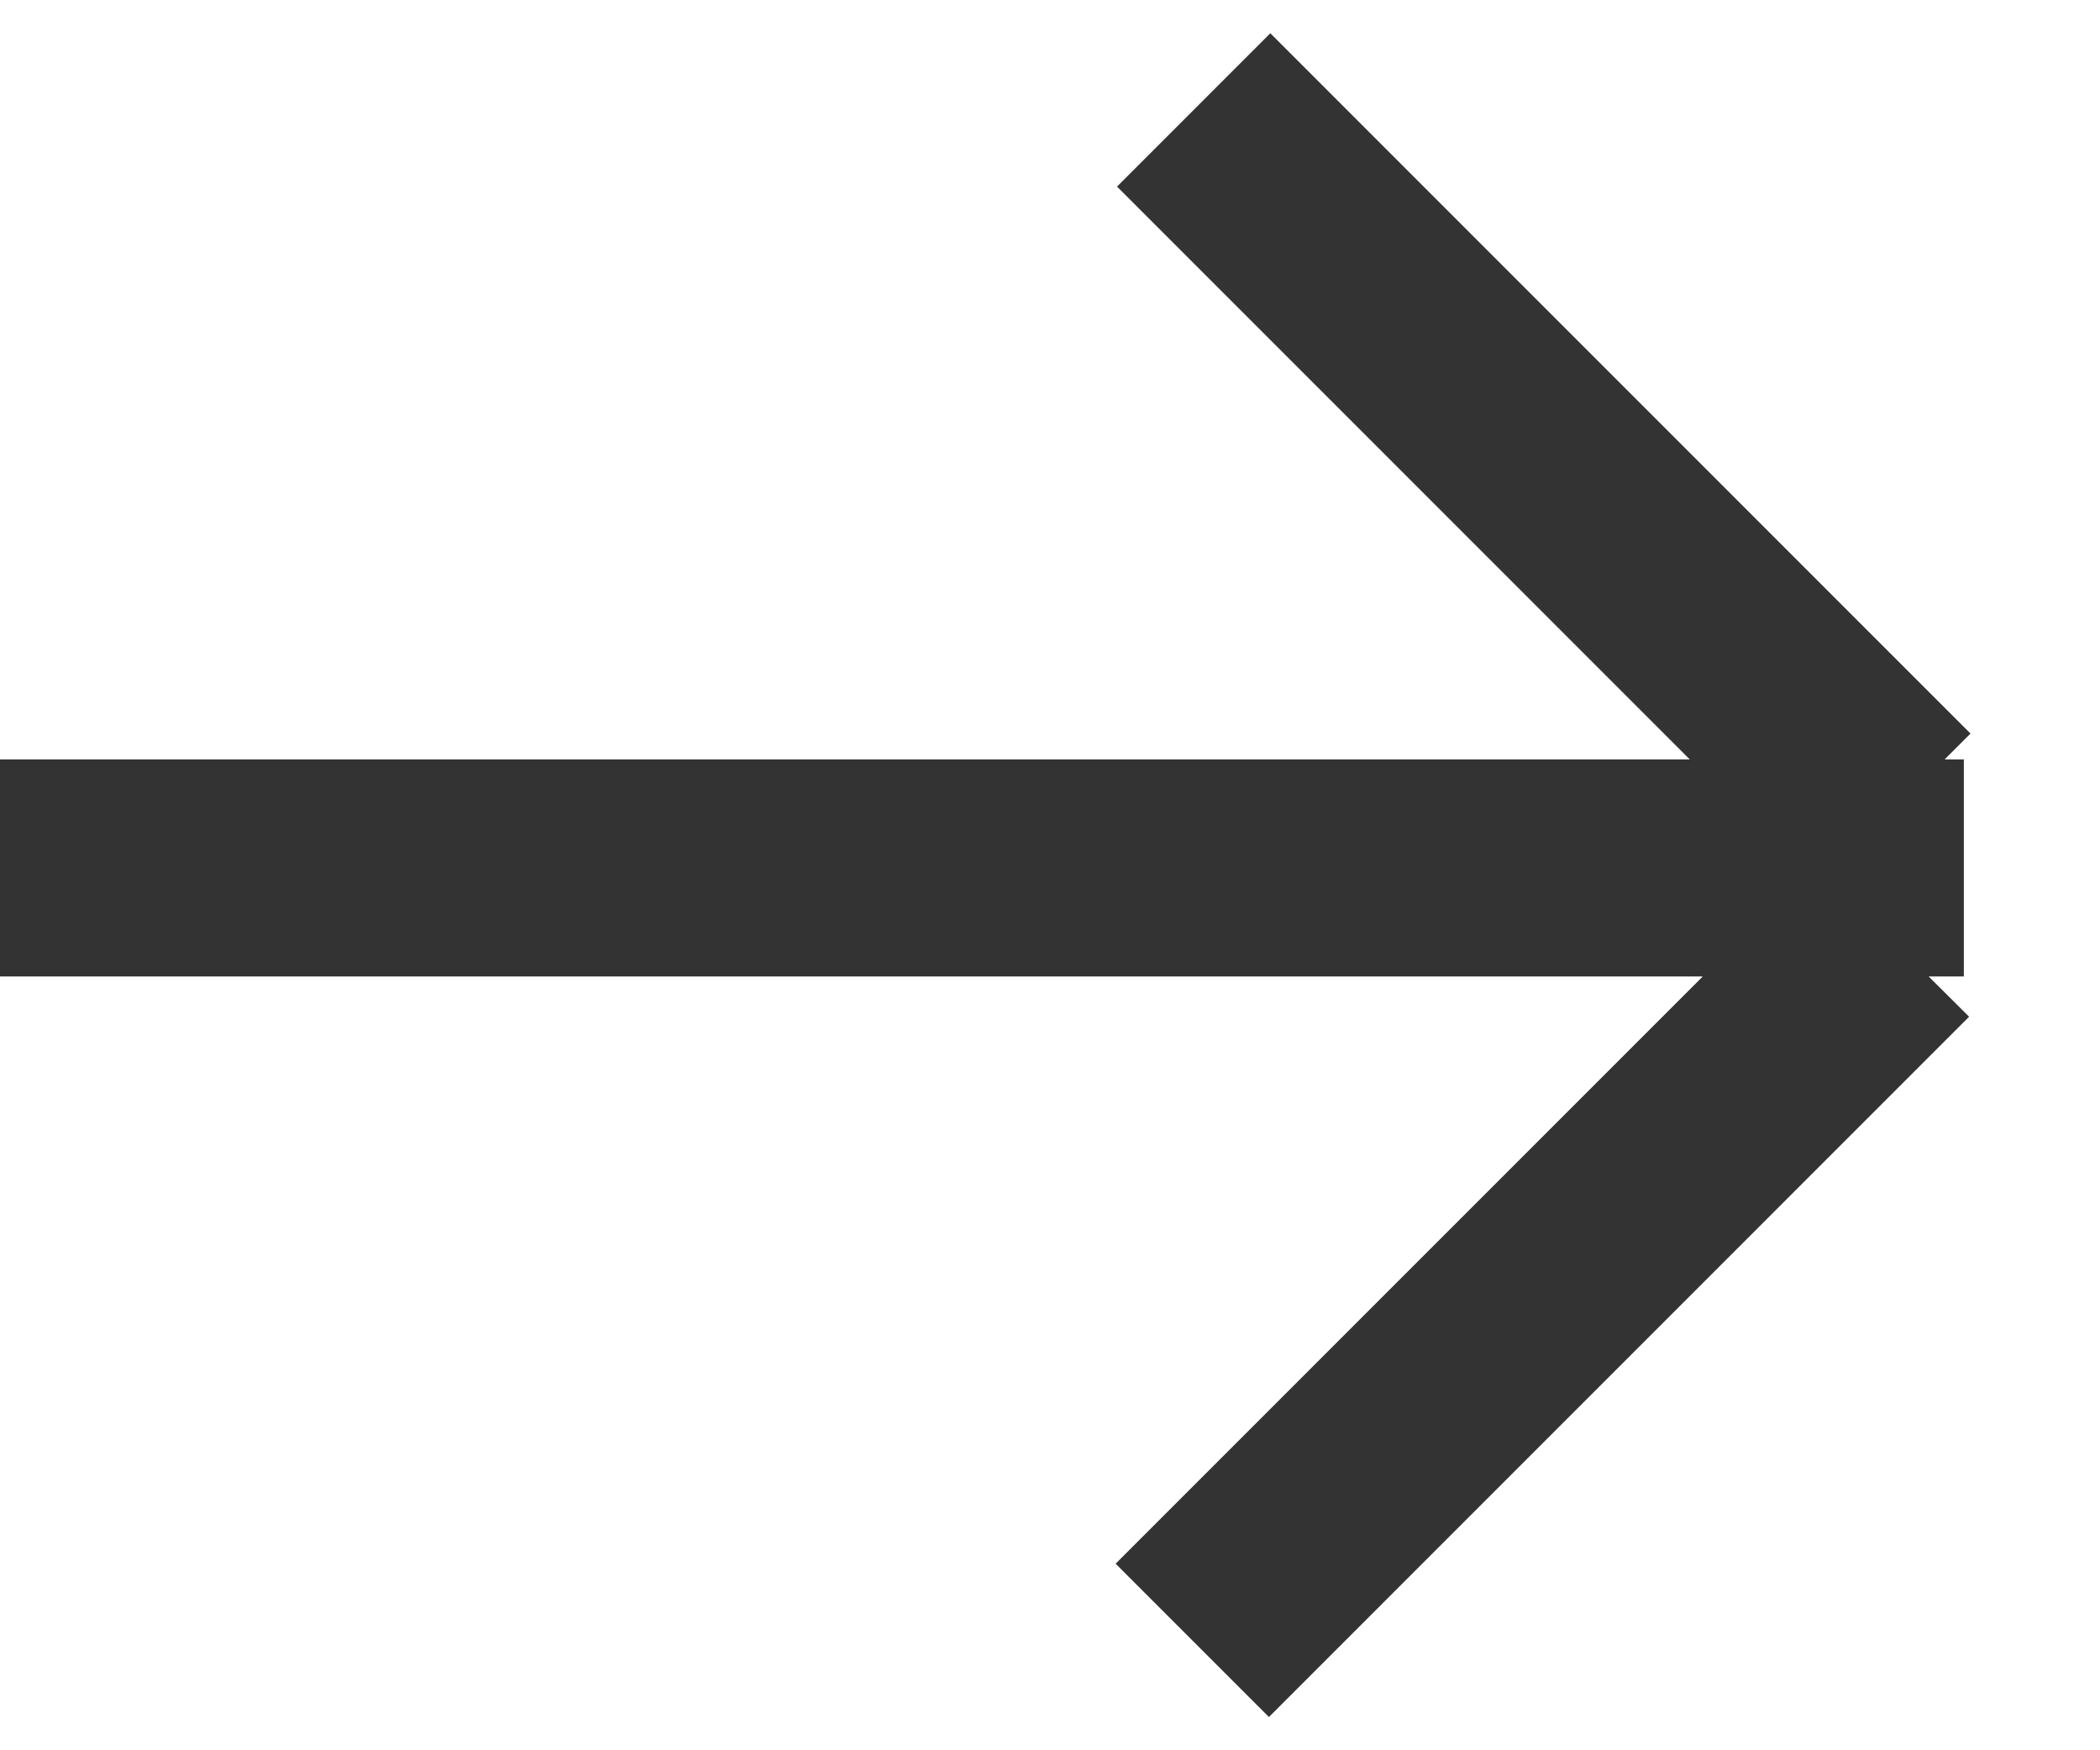 <?xml version="1.0" encoding="UTF-8"?>
<svg width="12px" height="10px" viewBox="0 0 12 10" version="1.1" xmlns="http://www.w3.org/2000/svg" xmlns:xlink="http://www.w3.org/1999/xlink">
    <!-- Generator: Sketch 46.1 (44463) - http://www.bohemiancoding.com/sketch -->
    <title>箭头</title>
    <desc>Created with Sketch.</desc>
    <defs></defs>
    <g id="【未公示】" stroke="none" stroke-width="1" fill="none" fill-rule="evenodd">
        <g id="【供序章用规范】组件-图标-魏博嘉" transform="translate(-160, -842)" fill="#333333">
            <g id="箭头" transform="translate(160, 842)">
                <path d="M6.209,10.391 L6.209,10.592 L4.969,10.592 L4.969,10.482 L4.821,10.63 L0.82,6.629 L1.696,5.753 L4.969,9.026 L4.969,-0.63 L6.209,-0.63 L6.209,9.1 L9.564,5.745 L10.44,6.621 L6.439,10.622 L6.209,10.391 Z" id="箭头14" transform="translate(5.63, 5) scale(-1, 1) rotate(90) translate(-5.63, -5) "></path>
            </g>
        </g>
    </g>
</svg>
